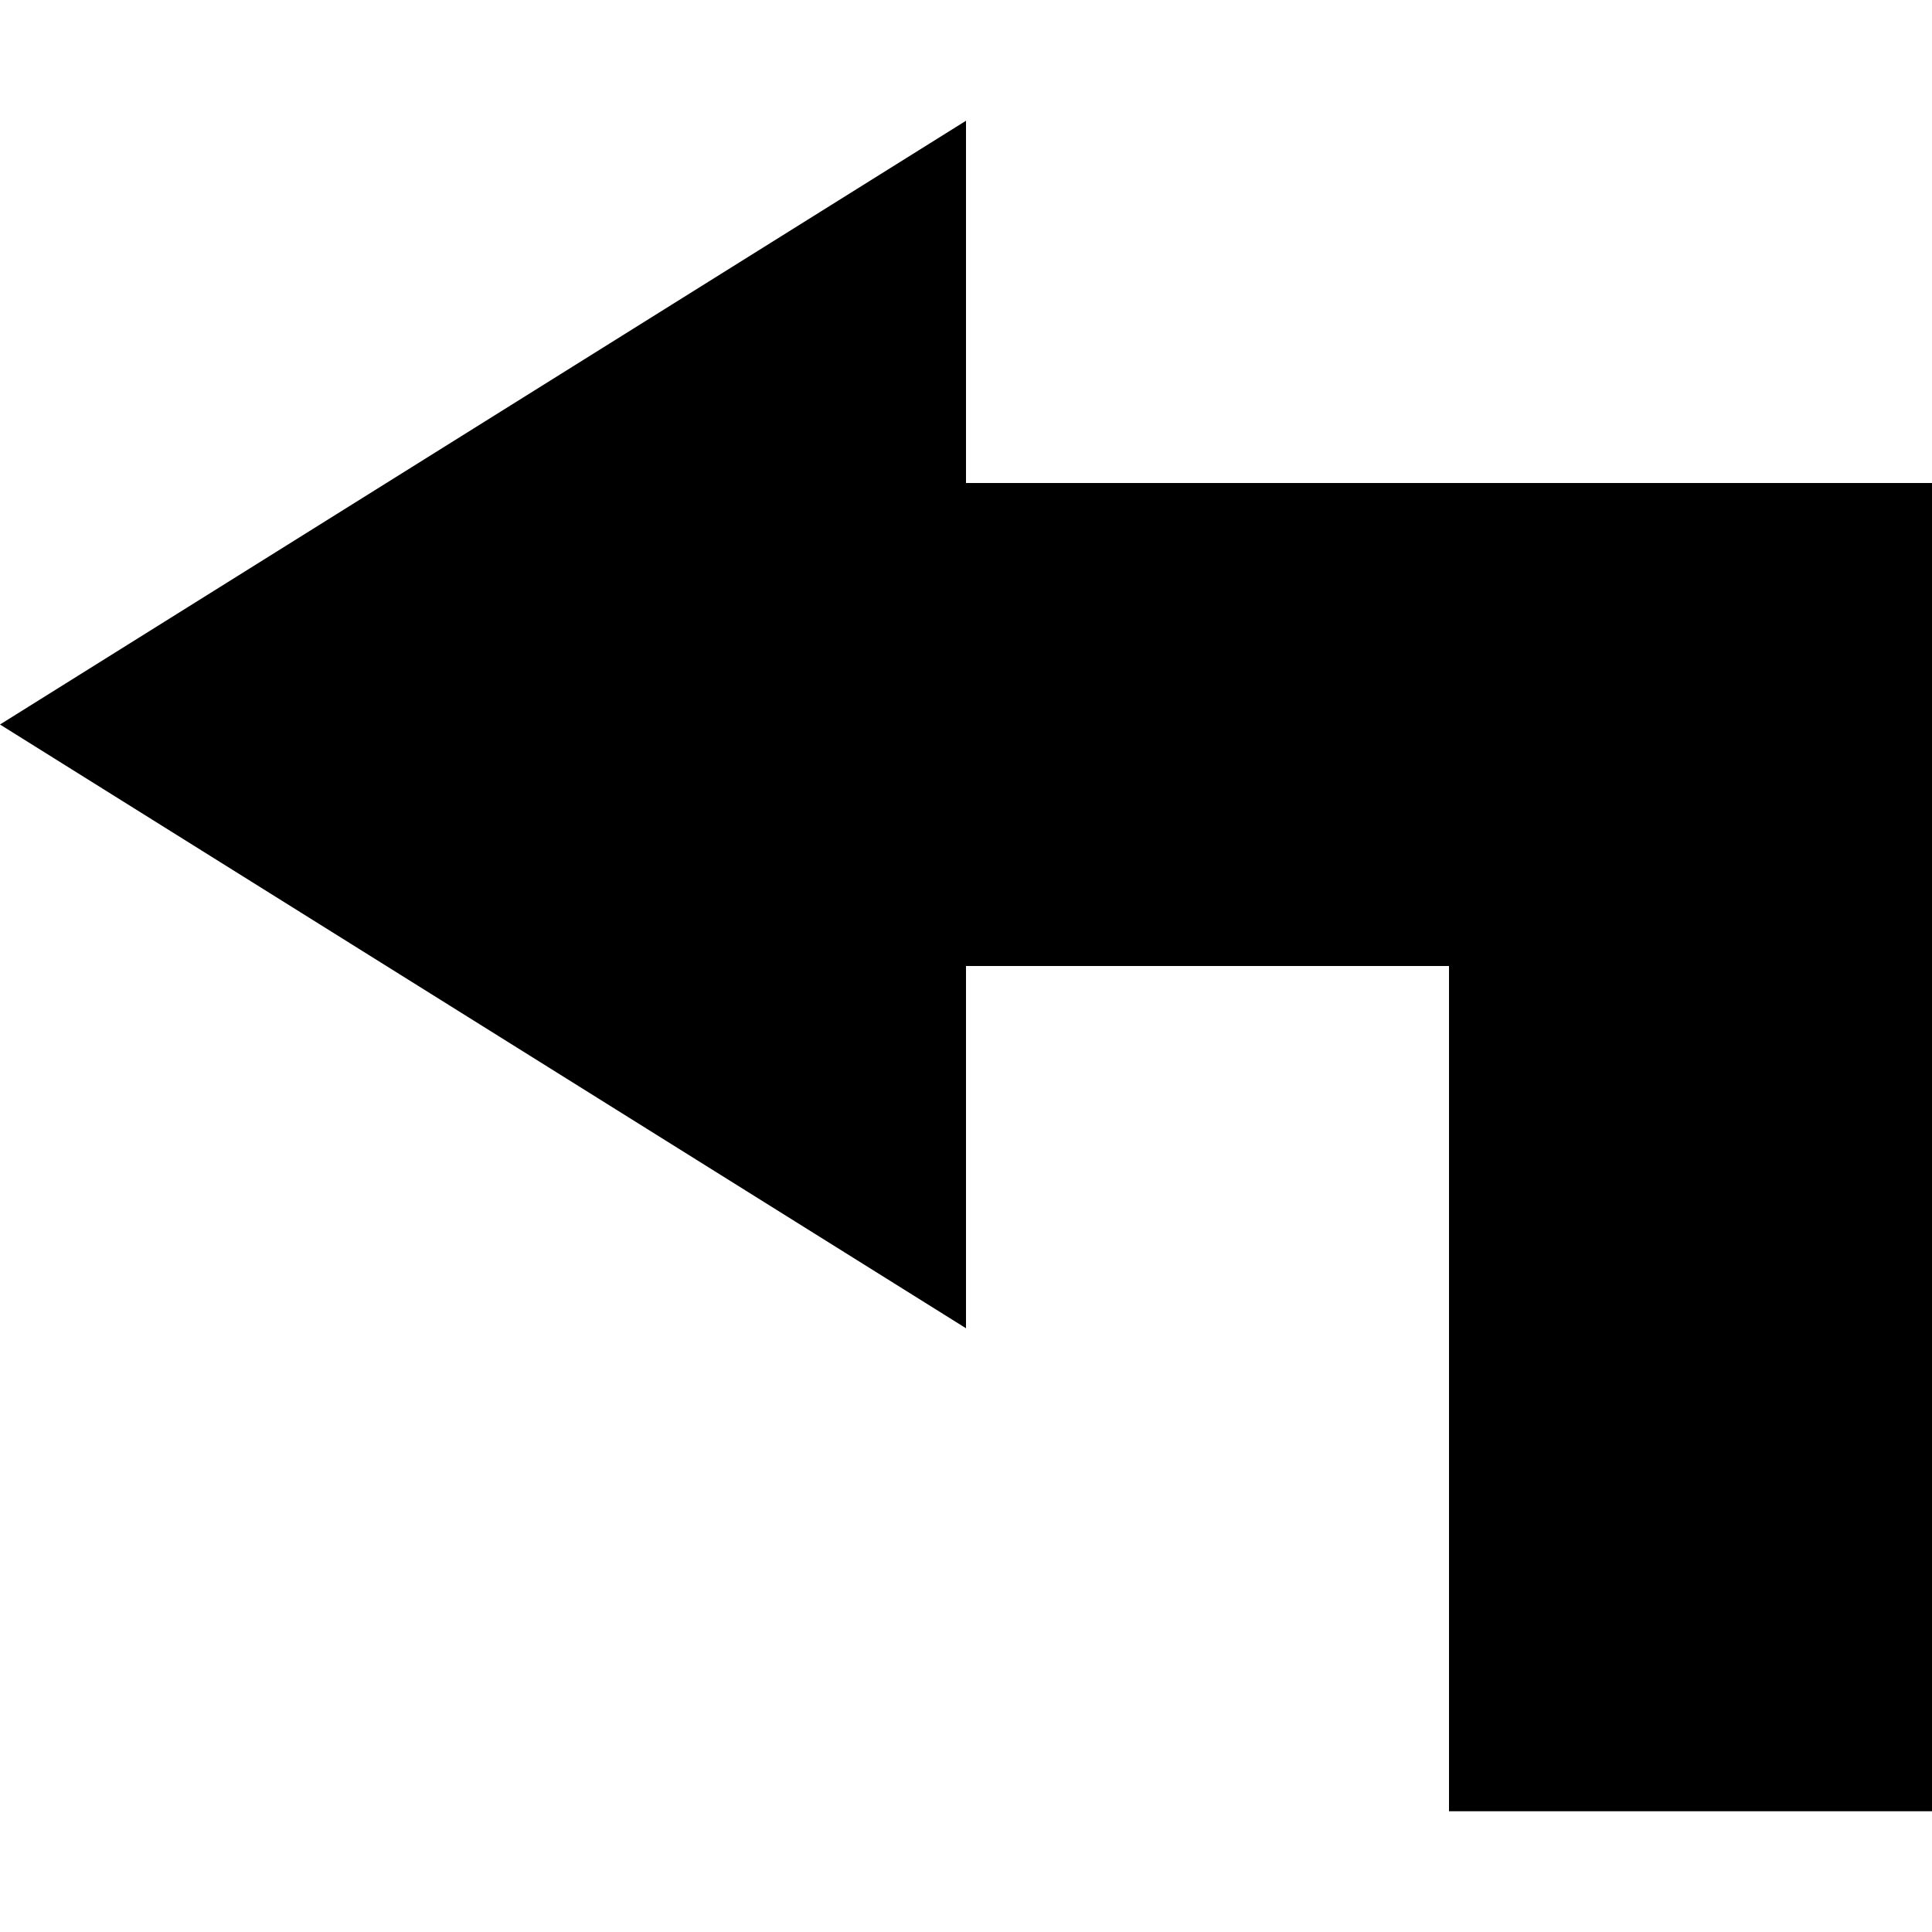 <svg version="1.1" xmlns="http://www.w3.org/2000/svg" data-icon="arrow-right-angle-thick-bottom-left-fill-accute" width="16" height="16" class="iconic iconic-arrow-right-angle-thick iconic-size-sm iconic-arrow-right-angle-thick-bottom-left-fill-accute"
viewBox="0 0 16 16">
  <g>
    <title>Arrow Right Angle Thick Bottom Left Fill Accute</title>
  </g>
  <g data-width="16" data-height="14" data-default-max-height="14" class="iconic-container" transform=" translate(0 1)">
    <path stroke="#000" stroke-width="4" stroke-linecap="square" stroke-miterlimit="10" class="iconic-arrow-right-angle-thick-stem iconic-property-stroke" d="M10.5 5h-8.5v7" fill="none" transform="scale(-1 1) rotate(0 8 8 ) translate(-16 0)"></path>
    <path class="iconic-arrow-right-angle-thick-head iconic-arrow-right-angle-thick-head-fill-accute iconic-property-fill" d="M16 5l-8 5v-10z" display="inline" transform="scale(-1 1) rotate(0 8 8 ) translate(-16 0)"></path>
  </g>
</svg>